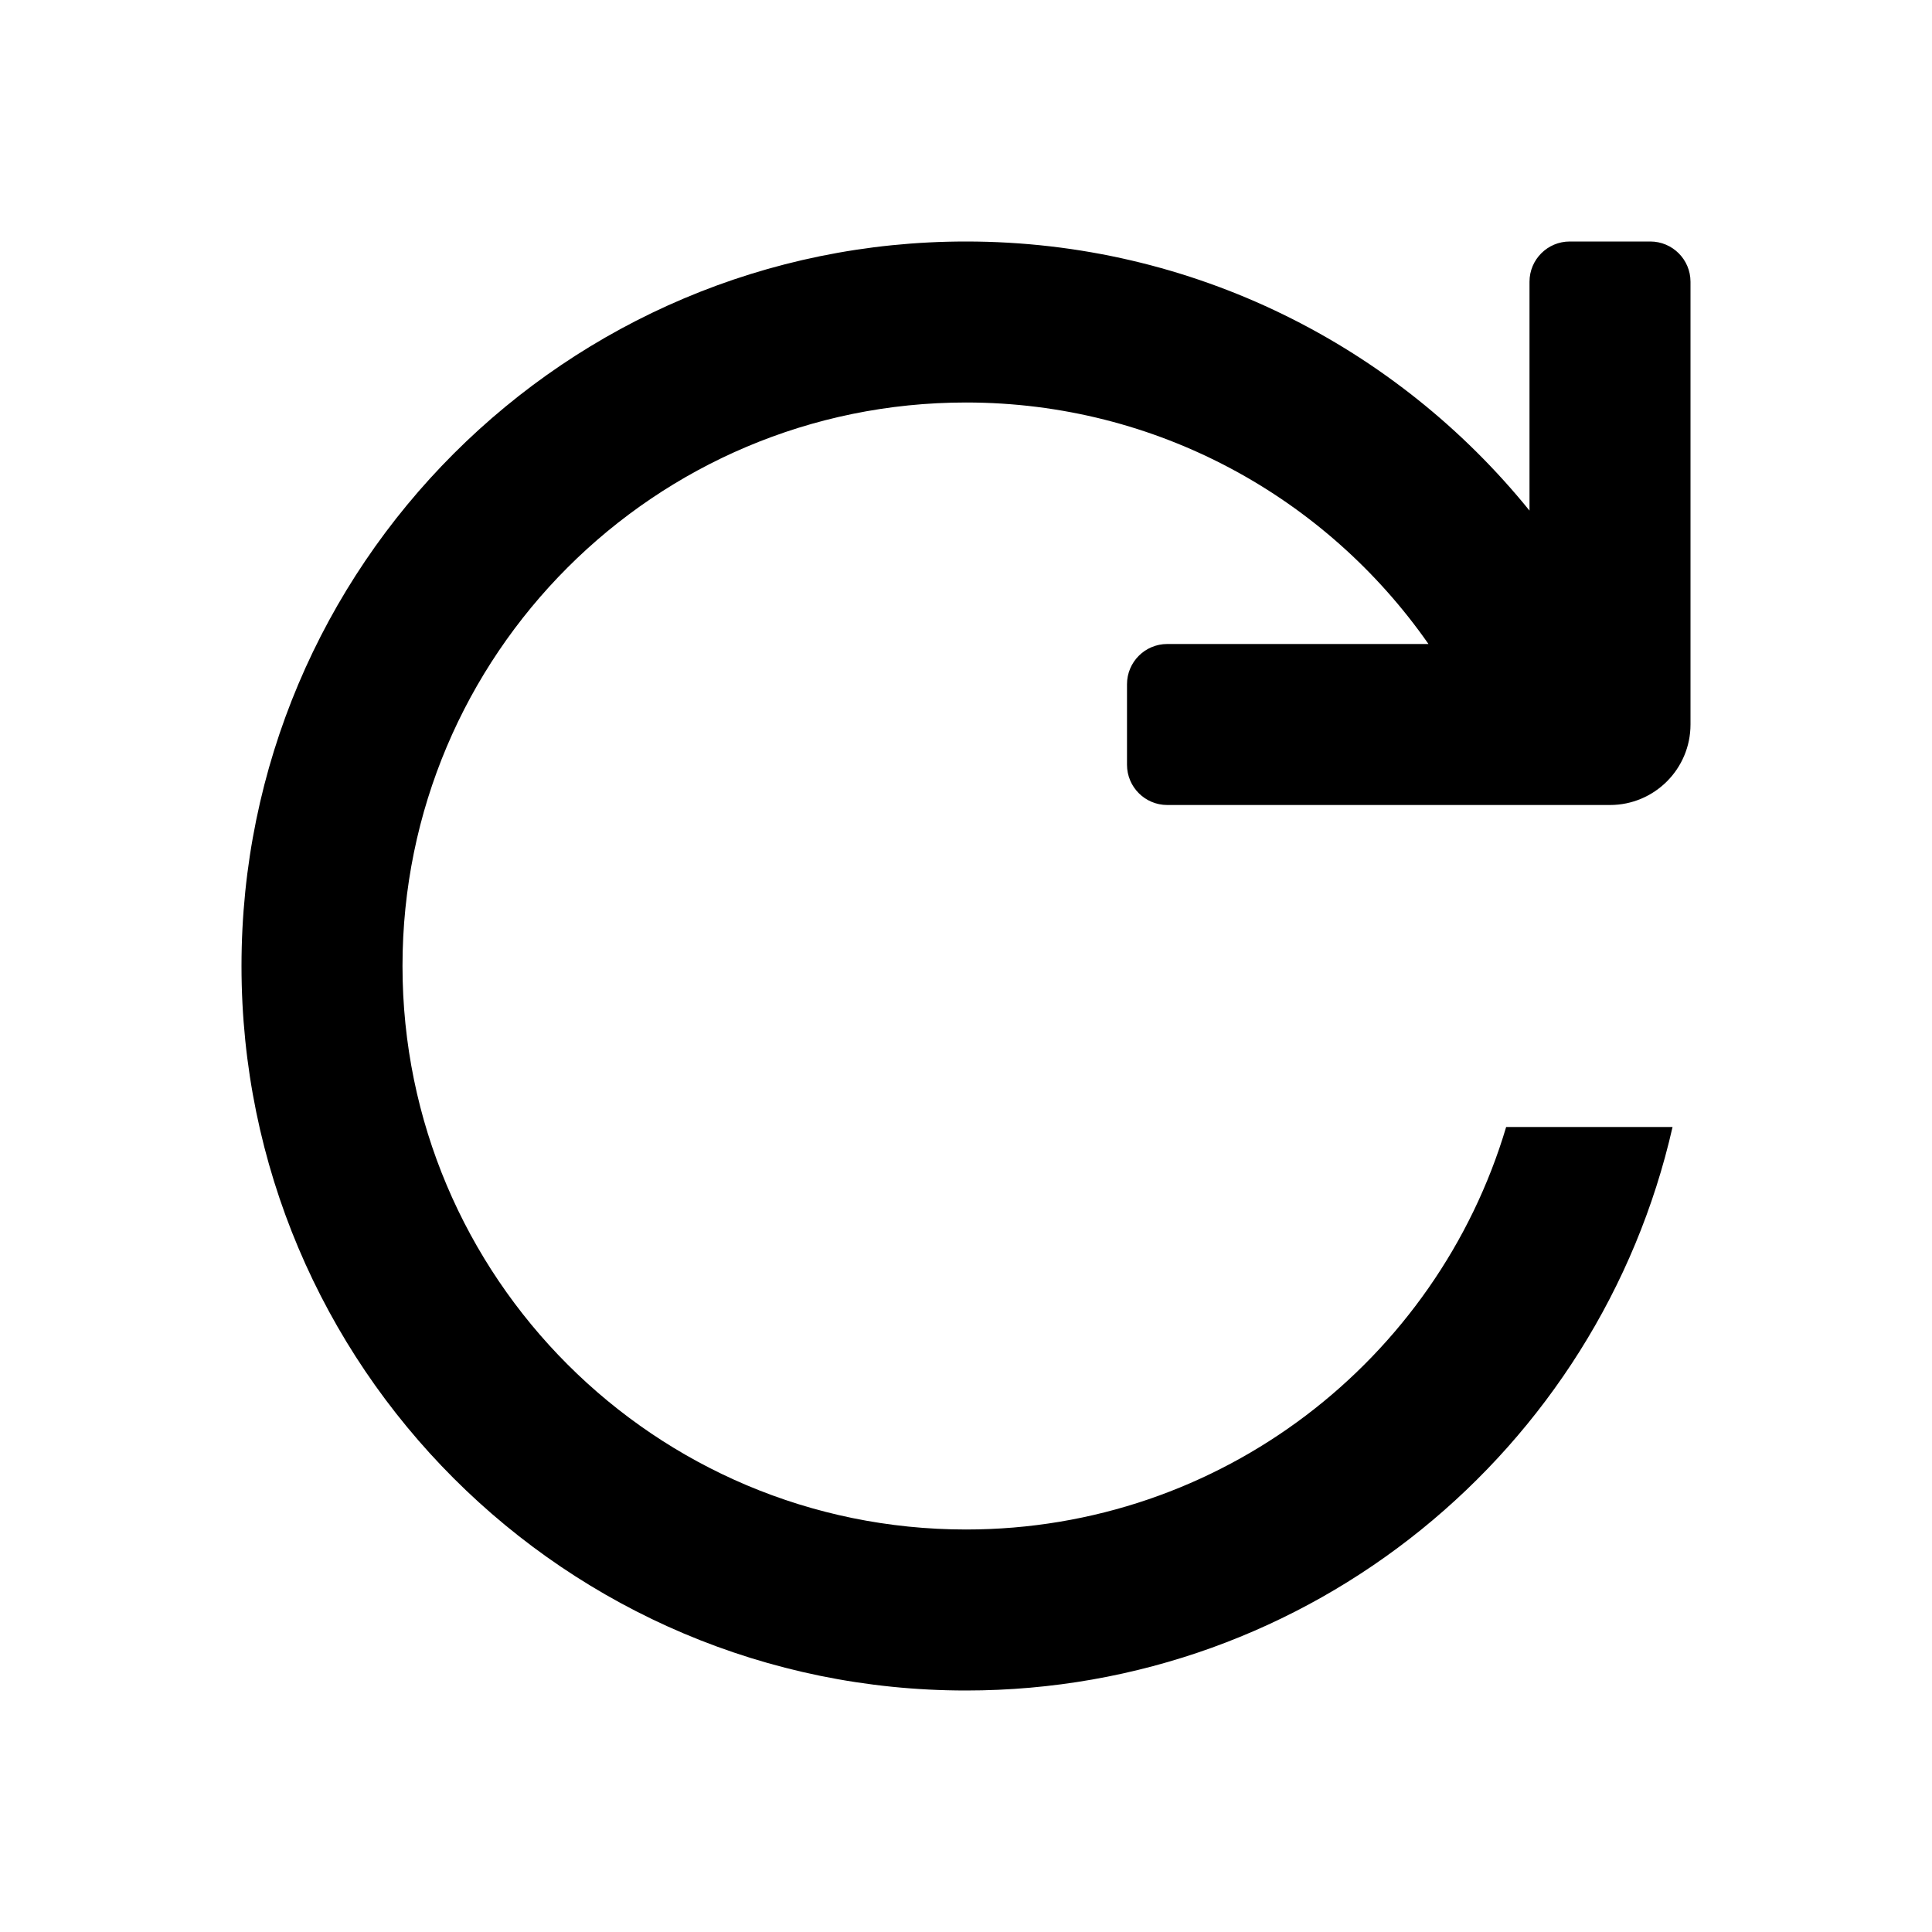 <svg width="24" height="24" viewBox="0 0 24 24" xmlns="http://www.w3.org/2000/svg">
    <path d="M17.745 8C16.48 6.187 14.379 5 12 5C8.134 5 5 8.134 5 12C5 15.866 8.134 19 12 19C15.171 19 17.85 16.892 18.71 14H20.777C19.867 18.008 16.283 21 12 21C7.029 21 3 16.971 3 12C3 7.029 7.029 3 12 3C14.827 3 17.35 4.304 19 6.343V3.5C19 3.224 19.224 3 19.5 3H20.5C20.776 3 21 3.224 21 3.5V9C21 9.552 20.552 10 20 10H14.5C14.224 10 14 9.776 14 9.5V8.5C14 8.224 14.224 8 14.5 8H17.745Z"/>
</svg>
